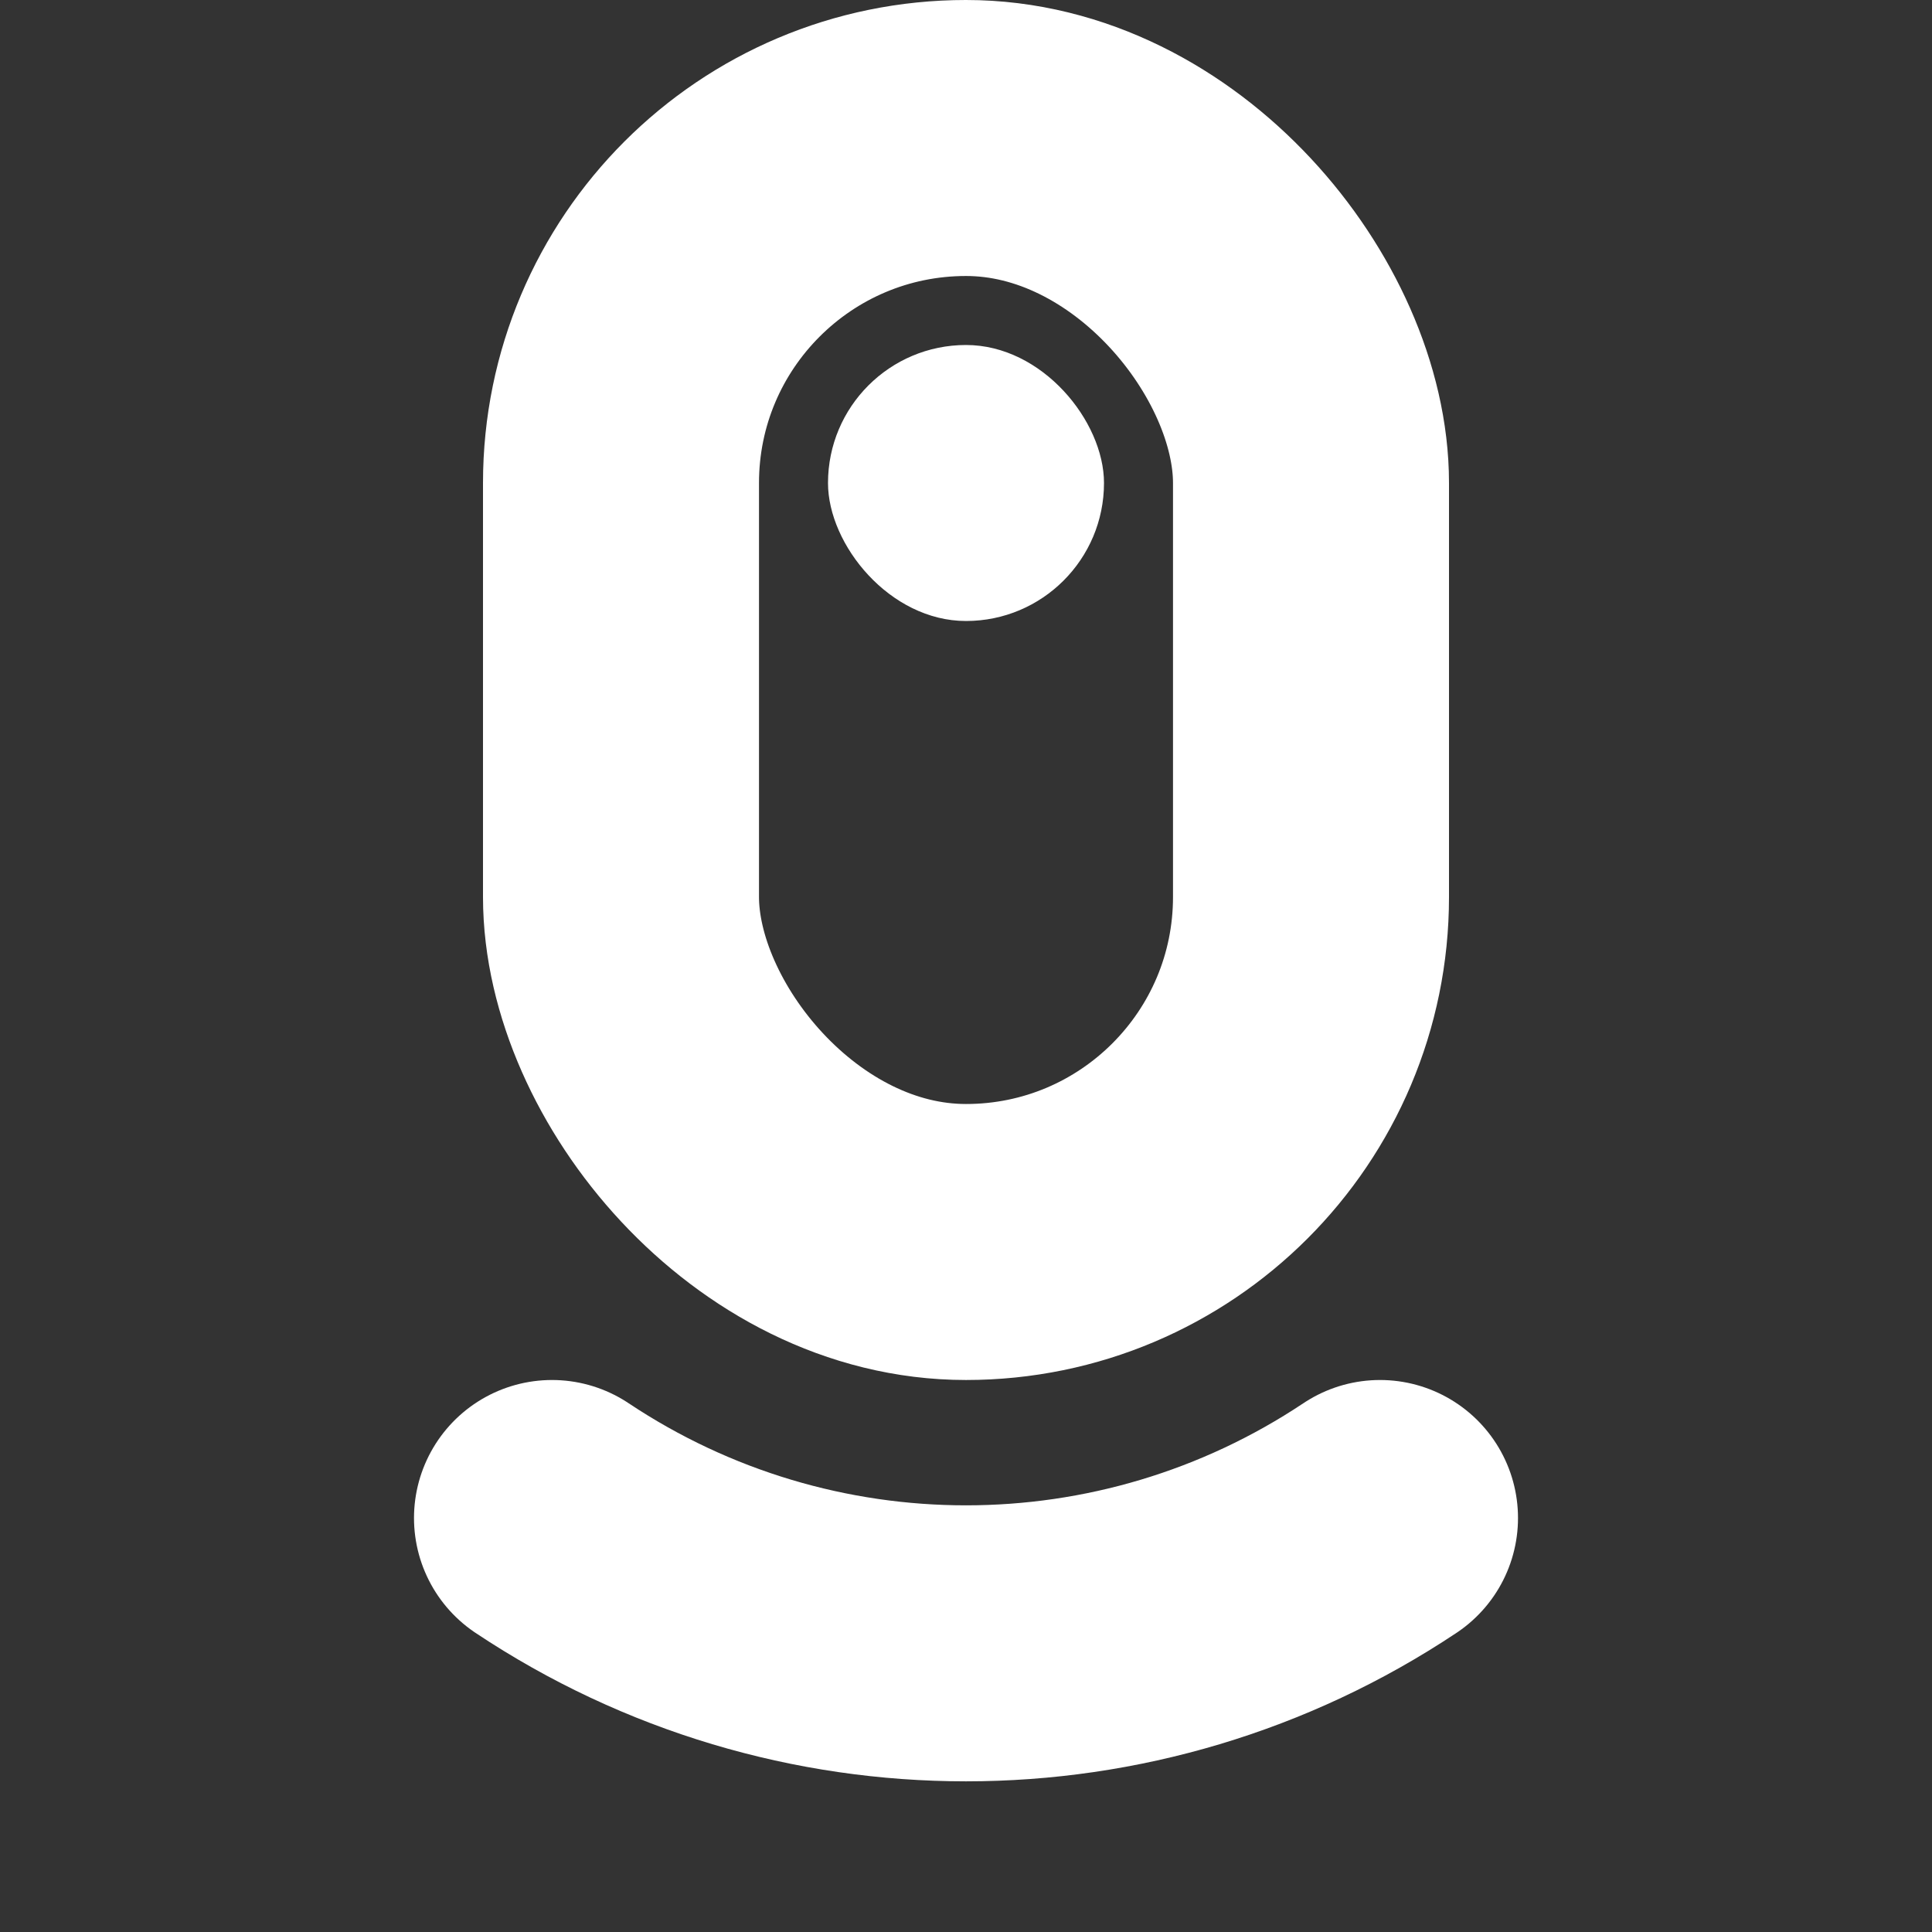 <svg width="14" height="14" viewBox="0 0 14 14" fill="none" xmlns="http://www.w3.org/2000/svg">
<rect x="0" y="0" width="14" height="14" fill="#333333" stroke="none"/>
<rect x="4.5" y="1" width="5" height="8" rx="2.5" stroke="white" stroke-width="2"/>
<rect x="6" y="2.5" width="2" height="2" rx="1" fill="white"/>
<path d="M10 11V11C8.183 12.211 5.817 12.211 4 11V11" stroke="white" stroke-width="2" stroke-linecap="round"/>
</svg>
